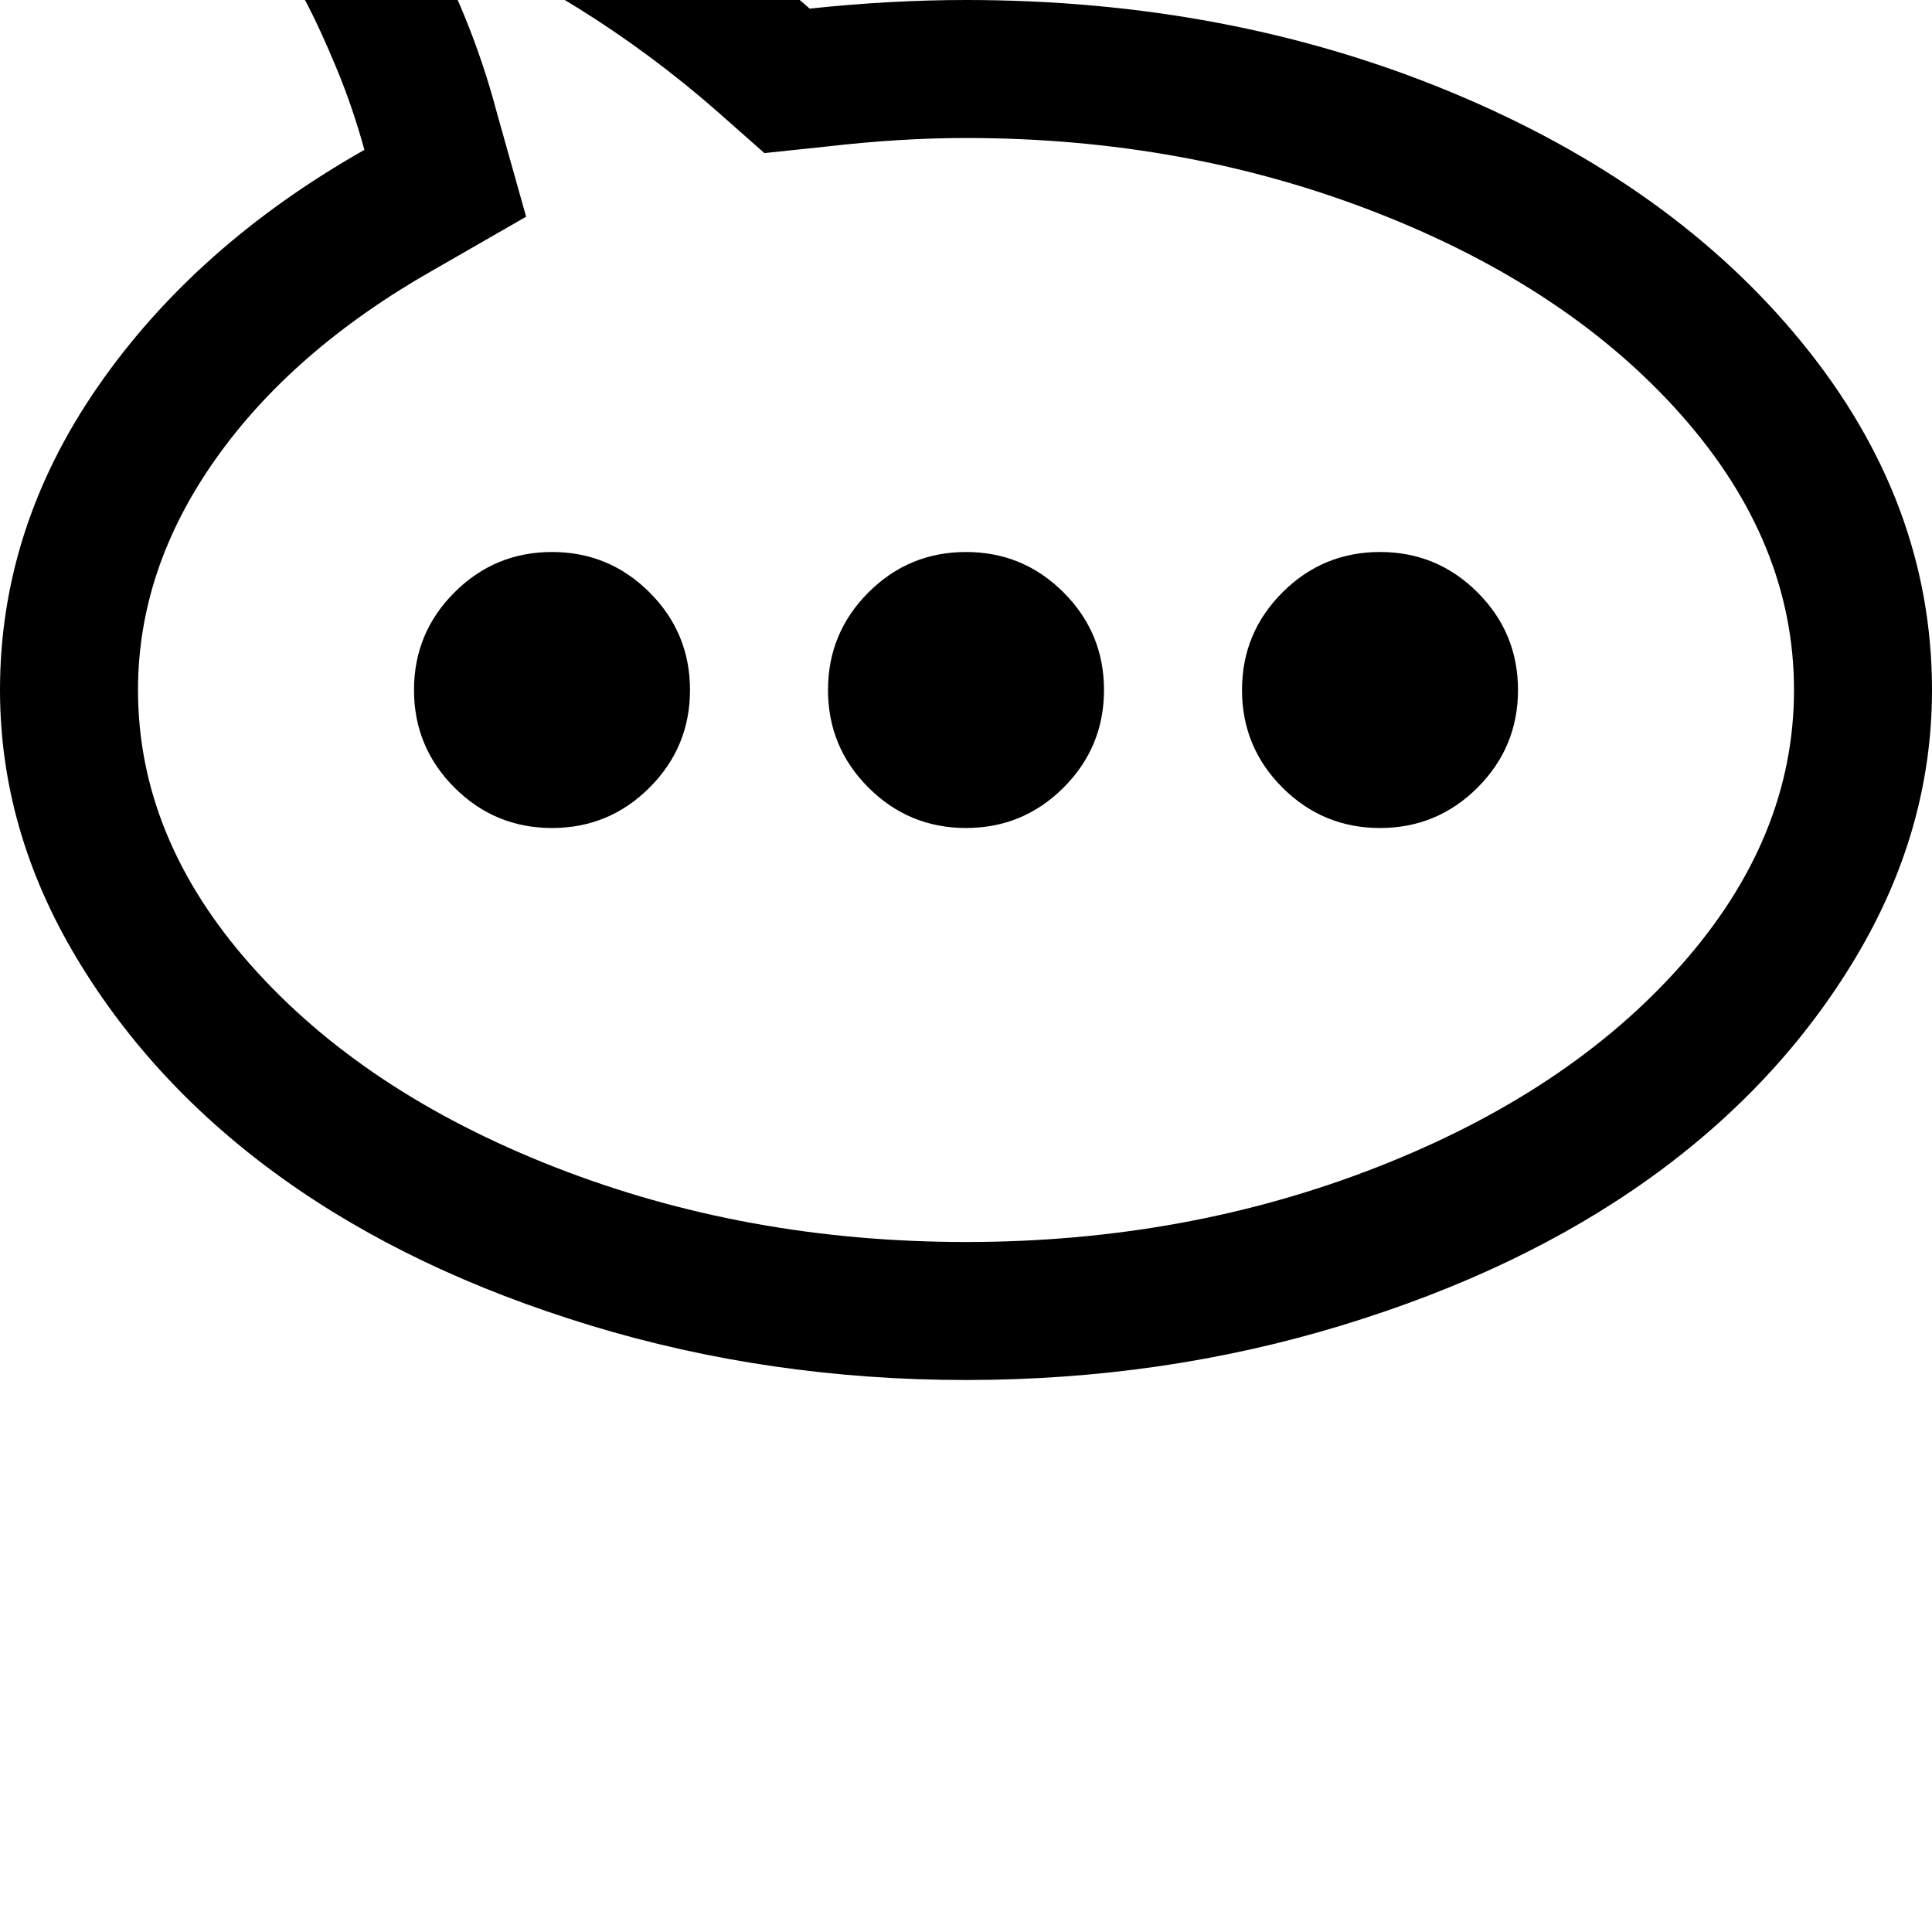 <svg width="64" height="64" viewBox="0 0 1792 1792" xmlns="http://www.w3.org/2000/svg"><path d="M640 640q0-53-37.5-90.5T512 512t-90.5 37.5T384 640t37.5 90.5T512 768t90.5-37.5T640 640zm384 0q0-53-37.5-90.5T896 512t-90.5 37.5T768 640t37.5 90.5T896 768t90.5-37.5T1024 640zm384 0q0-53-37.5-90.5T1280 512t-90.5 37.5T1152 640t37.5 90.5T1280 768t90.5-37.5T1408 640zm-512 512q-204 0-381.5-69.5T232.5 895 128 640q0-112 71.5-213.5T401 251l87-50-27-96q-24-91-70-172Q543-4 666 104l43 38 57-6q69-8 130-8 204 0 381.5 69.5t282 187.5T1664 640t-104.5 255-282 187.5T896 1152zm896-512q0-174-120-321.5t-326-233T896 0q-70 0-145 8-198-175-460-242-49-14-114-22h-5q-15 0-27 10.5T129-218v1q-3 4-.5 12t2 10 4.5 9.5l6 9 7 8.5 8 9q7 8 31 34.5t34.5 38 31 39.5T285 4t27 59 26 76Q181 228 90.5 359T0 640q0 130 71 248.5T262 1093t286 136.5 348 50.5 348-50.5 286-136.5 191-204.5 71-248.5z"/></svg>